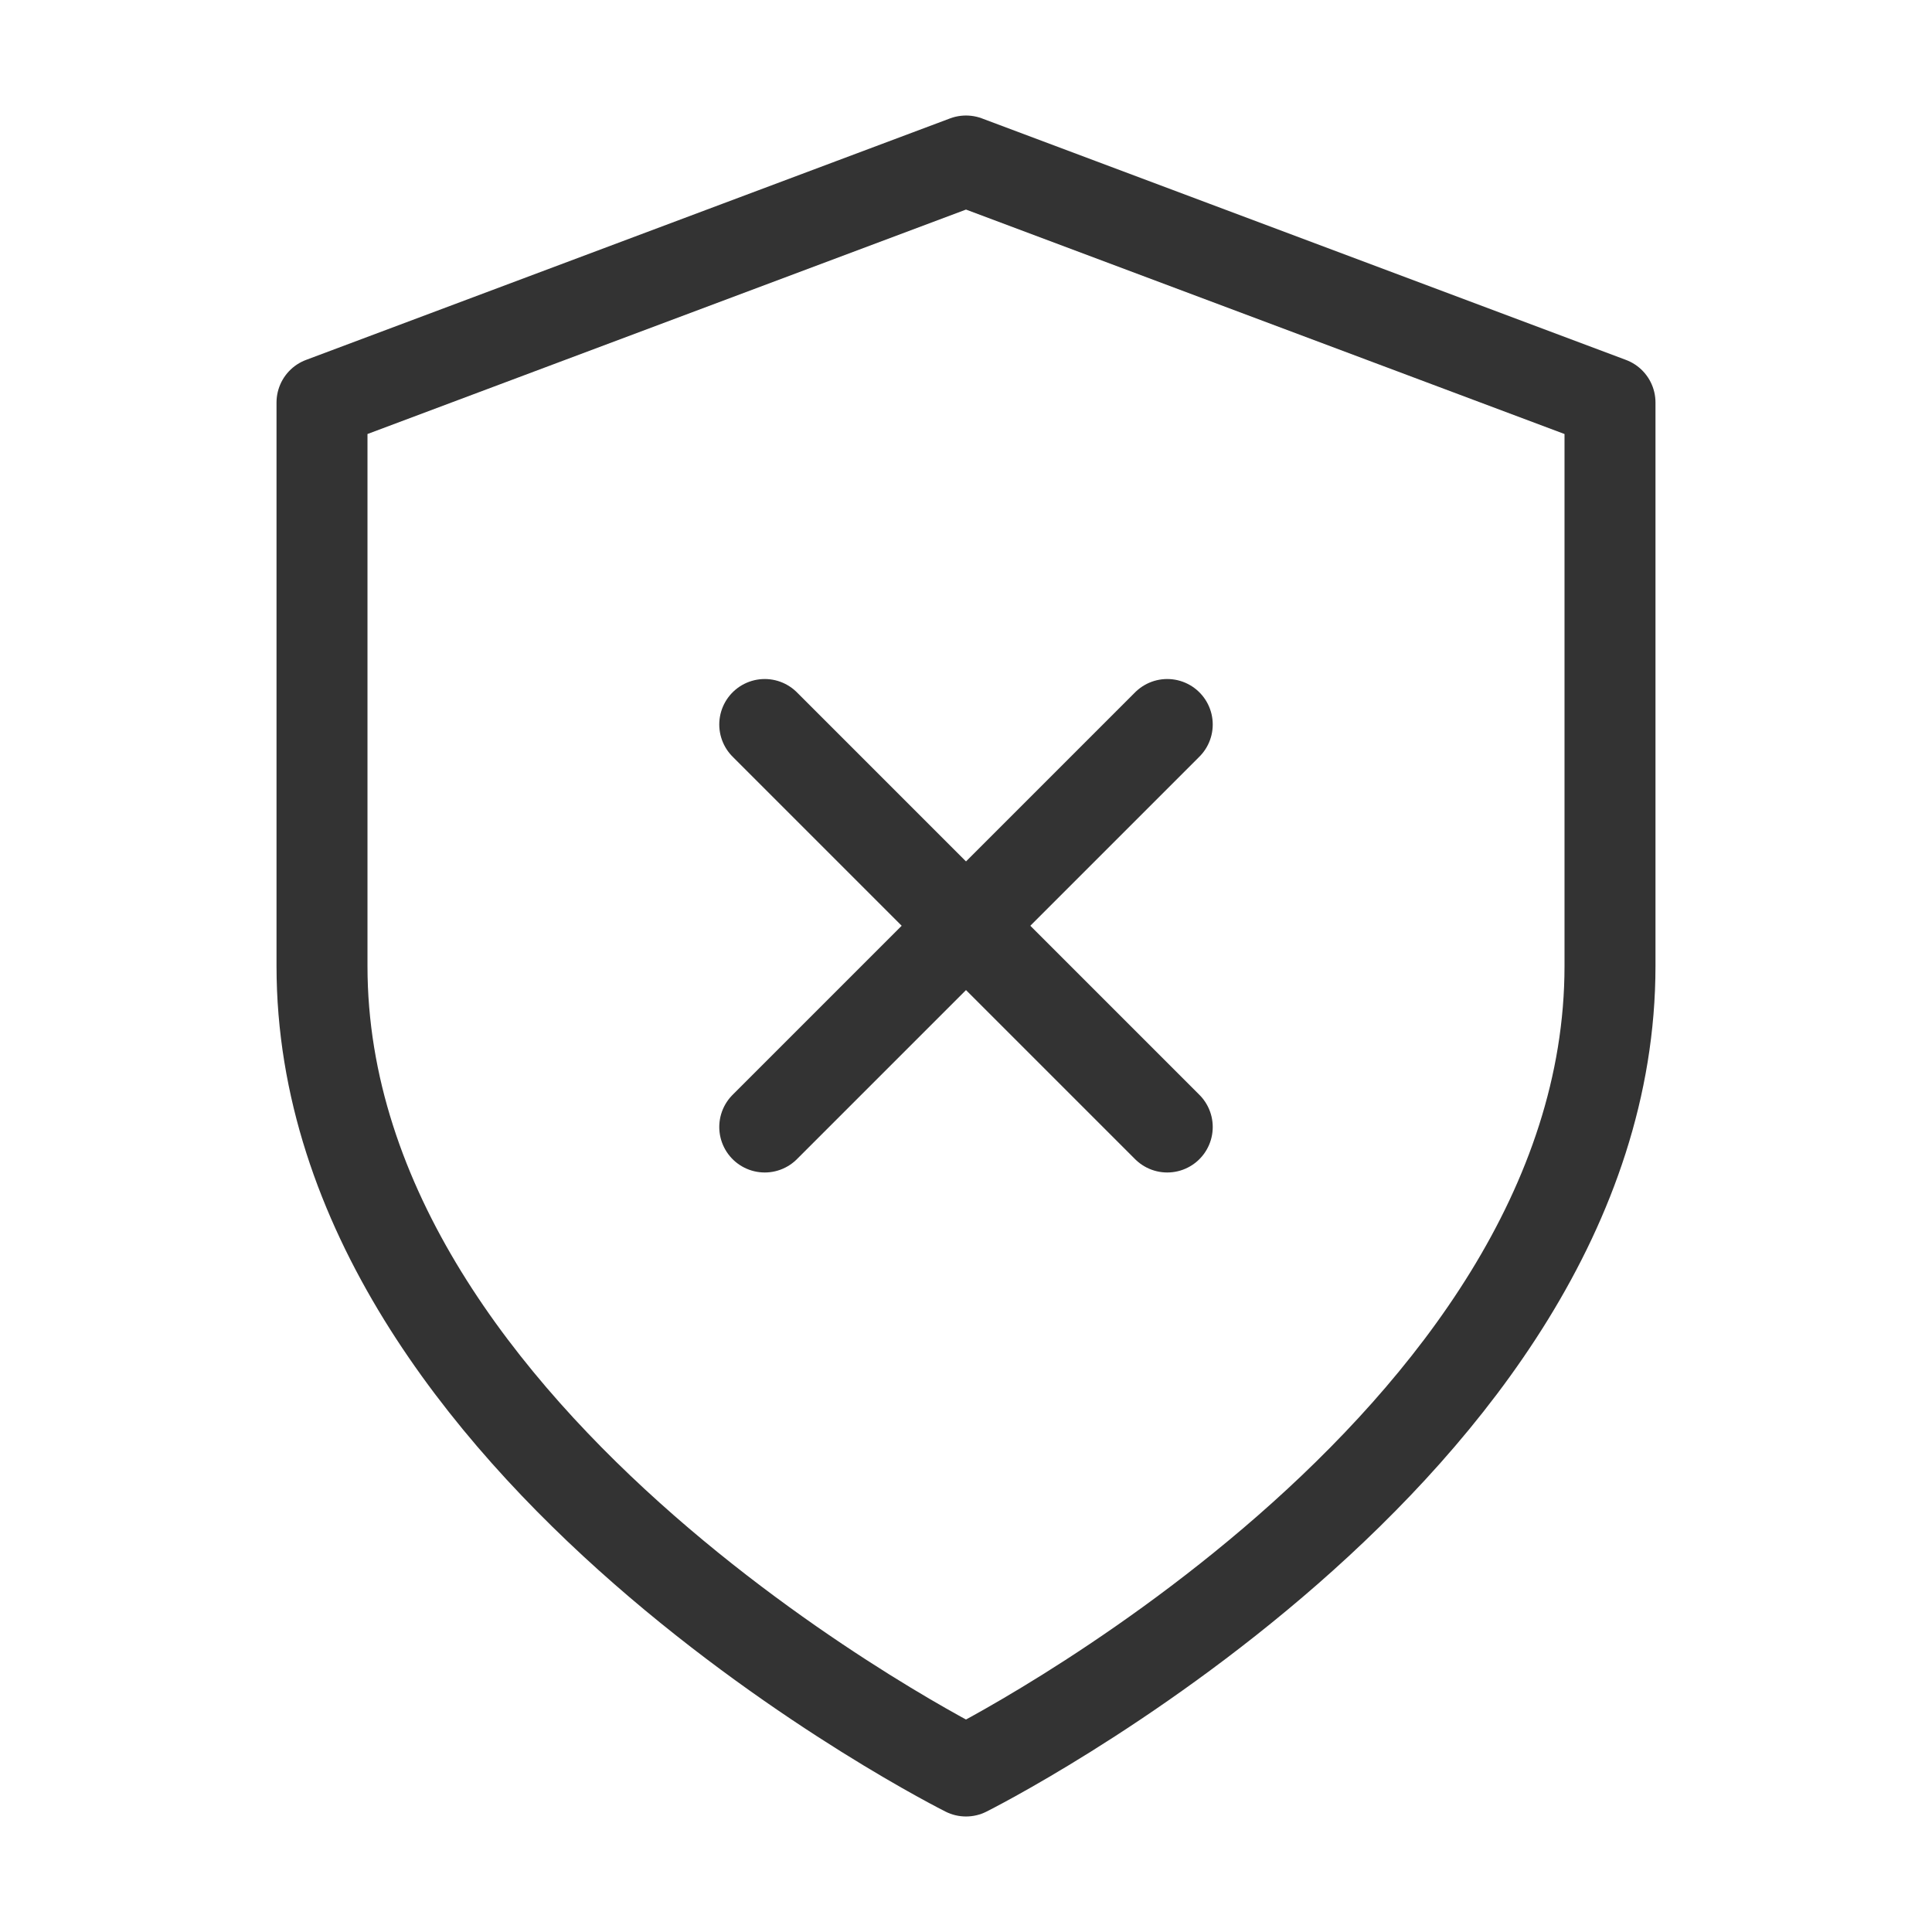 <svg width="24" height="24" viewBox="0 0 24 24" fill="none" xmlns="http://www.w3.org/2000/svg">
<path d="M12 22C12 22 20 18 20 12V5L12 2L4 5V12C4 18 12 22 12 22Z" stroke="#333333" stroke-width="1.13" stroke-linecap="round" stroke-linejoin="round"/>
<path d="M14.5 9L9.5 14" stroke="#333333" stroke-width="1.13" stroke-linecap="round" stroke-linejoin="round"/>
<path d="M9.5 9L14.5 14" stroke="#333333" stroke-width="1.13" stroke-linecap="round" stroke-linejoin="round"/>
</svg>
